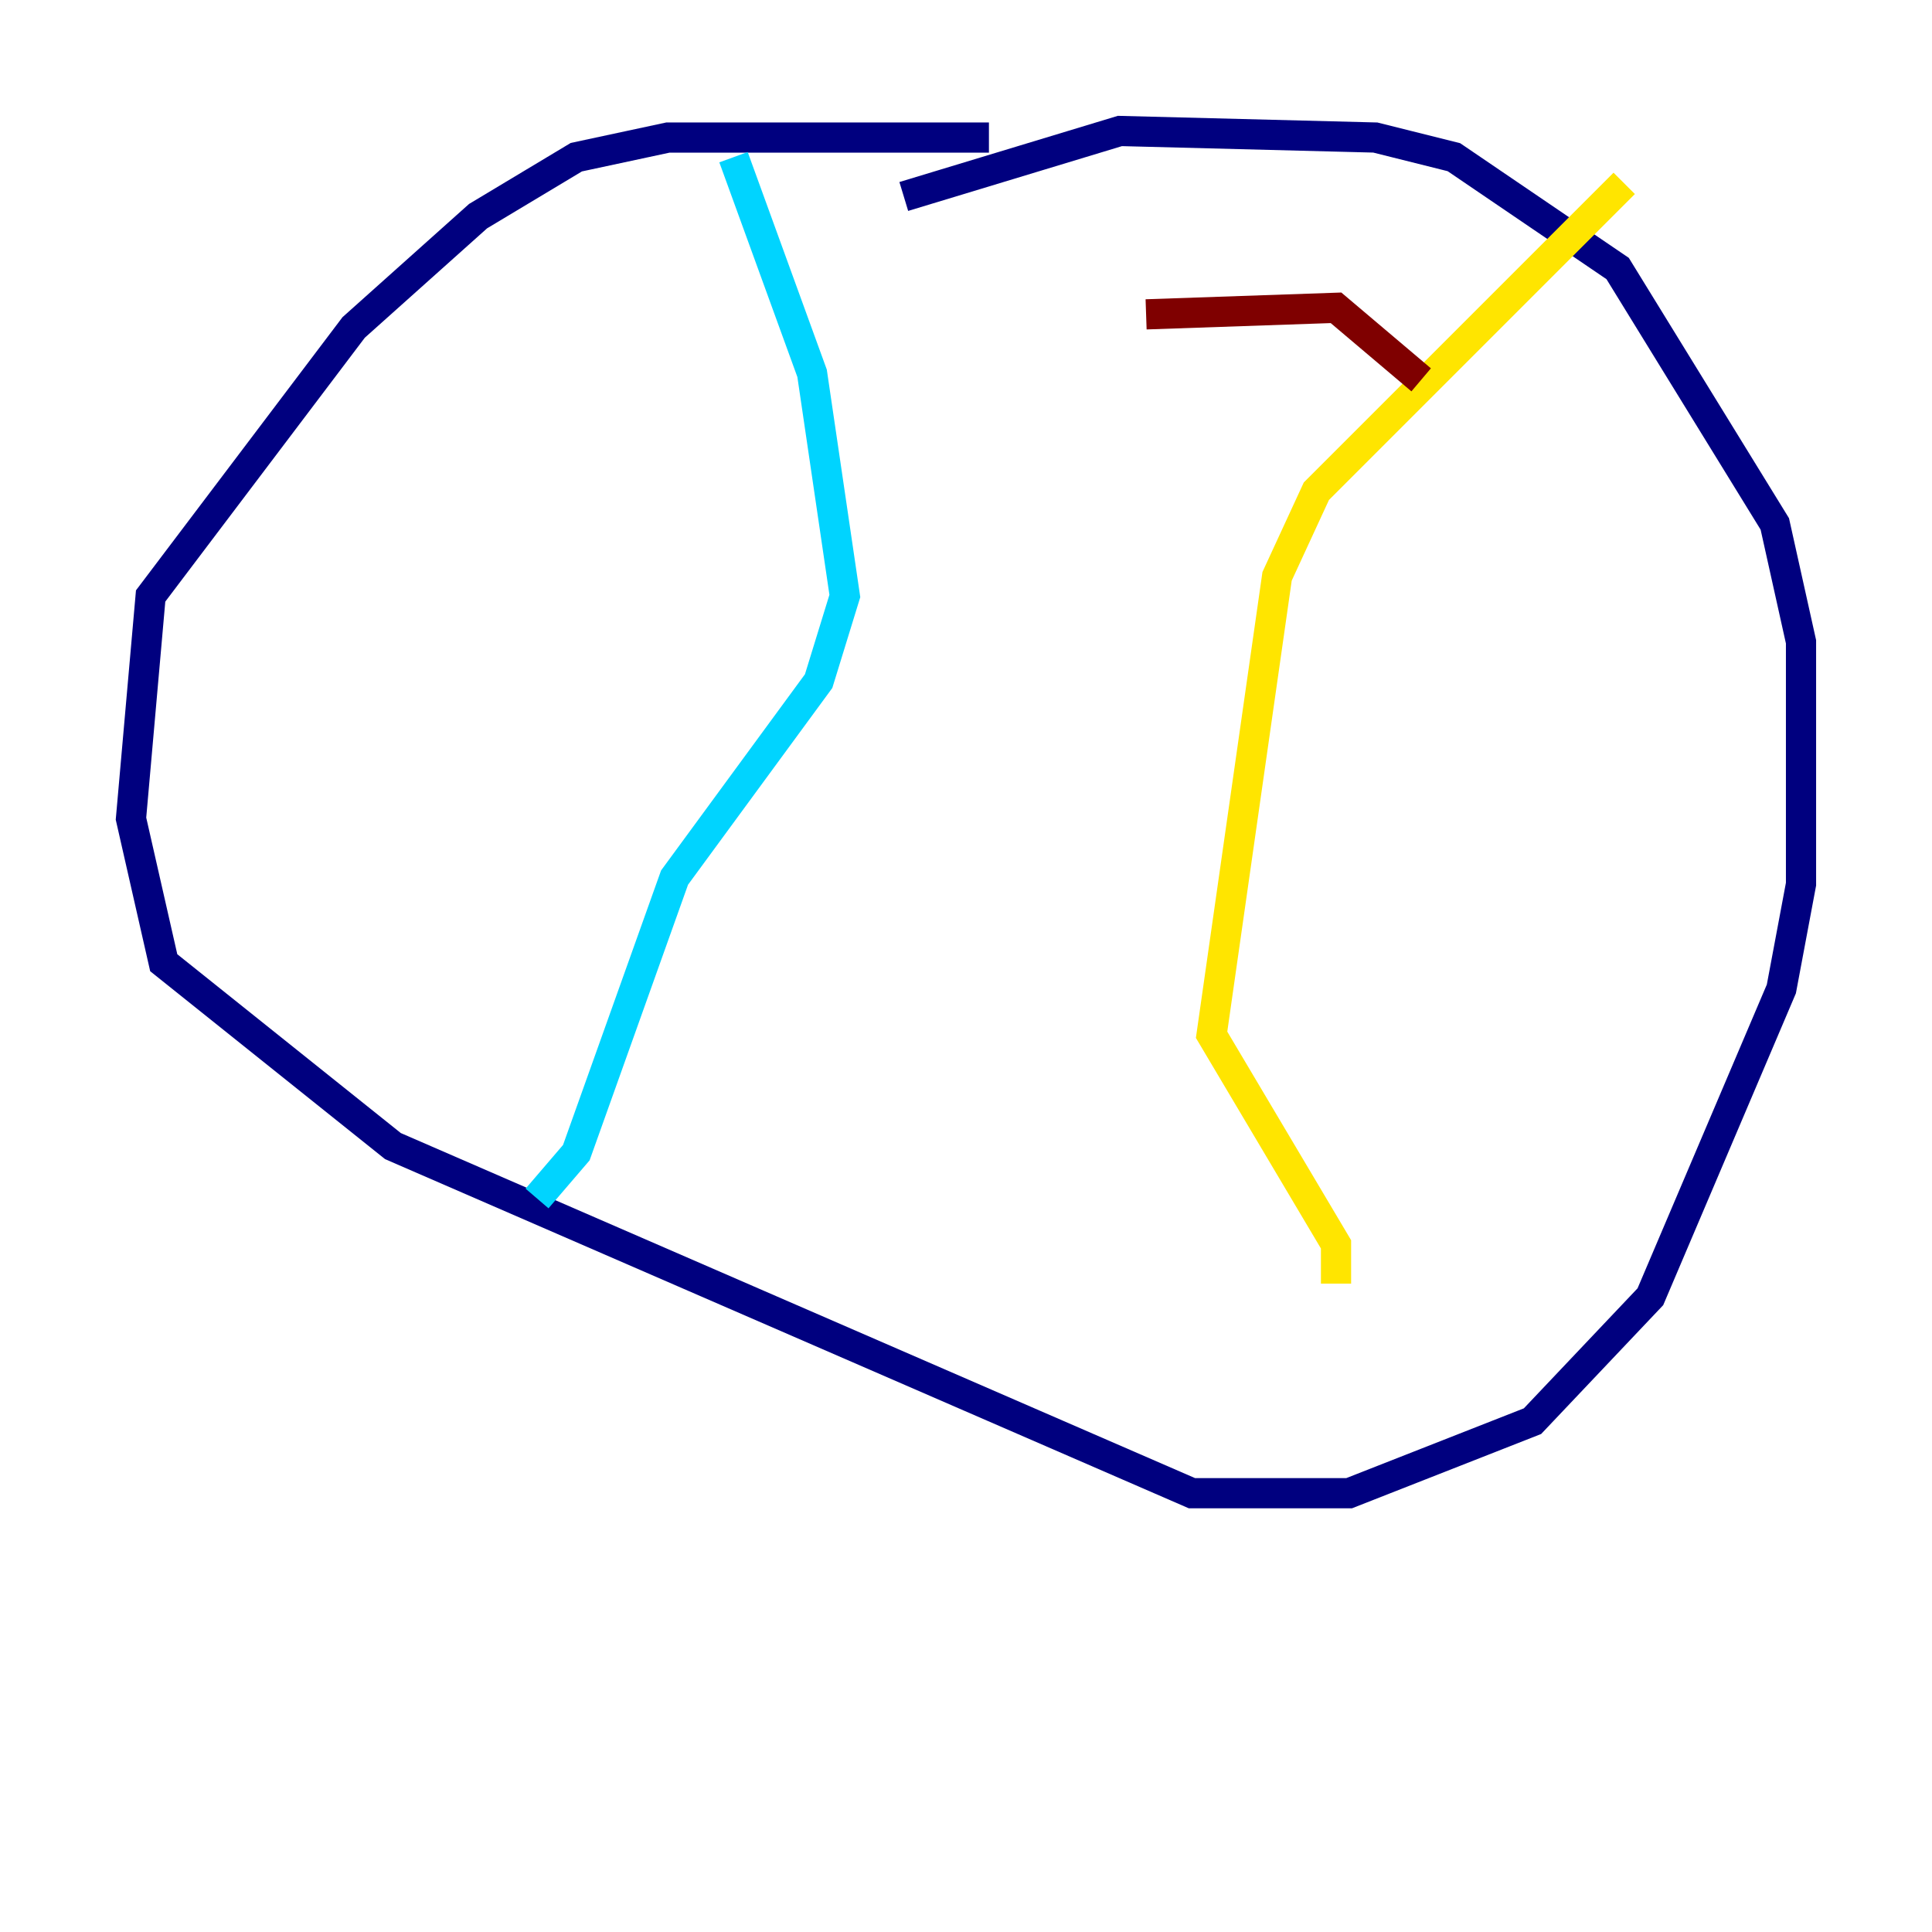 <?xml version="1.0" encoding="utf-8" ?>
<svg baseProfile="tiny" height="128" version="1.2" viewBox="0,0,128,128" width="128" xmlns="http://www.w3.org/2000/svg" xmlns:ev="http://www.w3.org/2001/xml-events" xmlns:xlink="http://www.w3.org/1999/xlink"><defs /><polyline fill="none" points="65.519,9.112 44.258,9.112 38.183,10.414 31.675,14.319 23.43,21.695 9.98,39.485 8.678,54.237 10.848,63.783 26.034,75.932 78.969,98.929 89.383,98.929 101.532,94.156 109.342,85.912 118.02,65.519 119.322,58.576 119.322,42.522 117.586,34.712 107.173,17.79 96.325,10.414 91.119,9.112 74.197,8.678 59.878,13.017" stroke="#00007f" stroke-width="2" /><polyline fill="none" points="48.597,10.414 53.803,24.732 55.973,39.485 54.237,45.125 44.691,58.142 38.183,76.366 35.58,79.403" stroke="#00d4ff" stroke-width="2" /><polyline fill="none" points="107.607,12.149 87.214,32.542 84.61,38.183 80.271,68.556 88.515,82.441 88.515,85.044" stroke="#ffe500" stroke-width="2" /><polyline fill="none" points="75.932,20.827 88.515,20.393 94.156,25.166" stroke="#7f0000" stroke-width="2" /></svg>